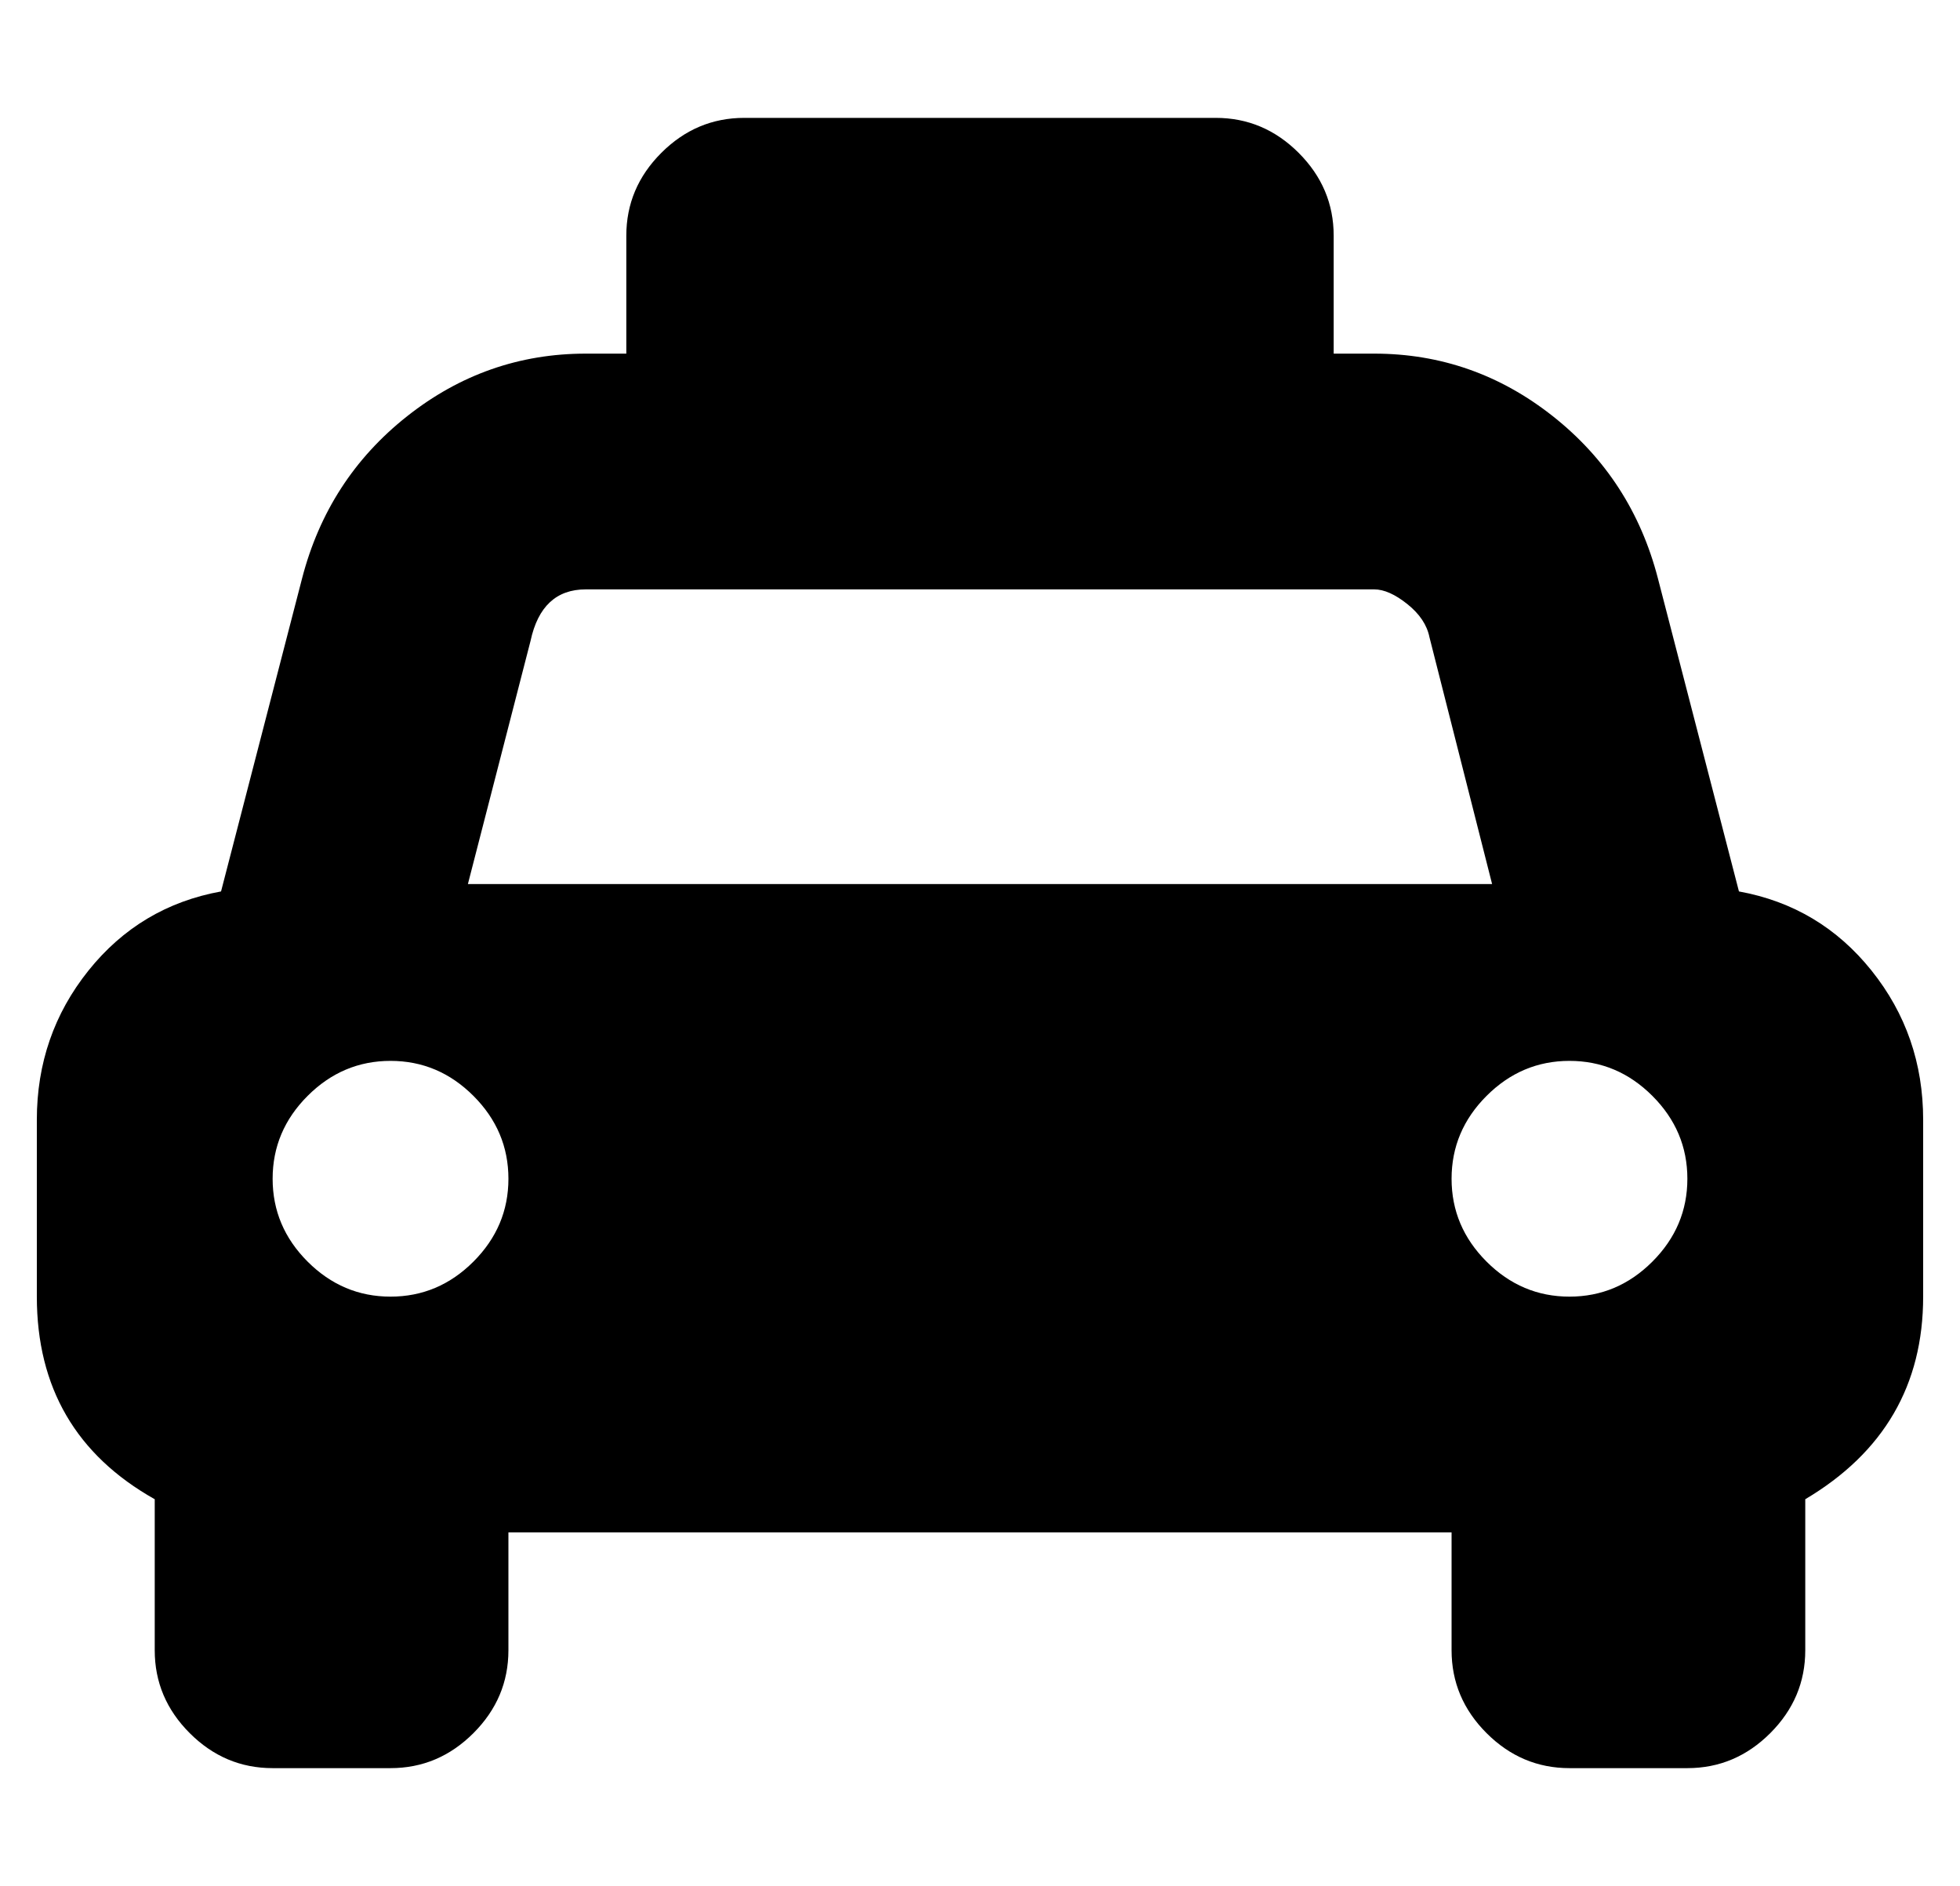 <?xml version="1.0" standalone="no"?>
<!DOCTYPE svg PUBLIC "-//W3C//DTD SVG 1.1//EN" "http://www.w3.org/Graphics/SVG/1.1/DTD/svg11.dtd" >
<svg xmlns="http://www.w3.org/2000/svg" xmlns:xlink="http://www.w3.org/1999/xlink" version="1.1" viewBox="-10 0 532 512">
   <path fill="currentColor"
d="M462 242q22 4 36 21.5t14 40.5v48q0 36 -32 55v41q0 13 -9.5 22.5t-22.5 9.5h-32q-13 0 -22.5 -9.5t-9.5 -22.5v-32h-256v32q0 13 -9.5 22.5t-22.5 9.5h-32q-13 0 -22.5 -9.5t-9.5 -22.5v-41q-32 -18 -32 -55v-48q0 -23 14 -40.5t36 -21.5l22 -85q7 -27 28.5 -44
t48.5 -17h11v-32q0 -13 9.5 -22.5t22.5 -9.5h128q13 0 22.5 9.5t9.5 22.5v32h11q27 0 48.5 17t28.5 44zM96 352q13 0 22.5 -9.5t9.5 -22.5t-9.5 -22.5t-22.5 -9.5t-22.5 9.5t-9.5 22.5t9.5 22.5t22.5 9.5zM117 240h278l-17 -67q-1 -5 -6 -9t-9 -4h-214q-12 0 -15 14z
M416 352q13 0 22.5 -9.5t9.5 -22.5t-9.5 -22.5t-22.5 -9.5t-22.5 9.5t-9.5 22.5t9.5 22.5t22.5 9.5z" />
</svg>
